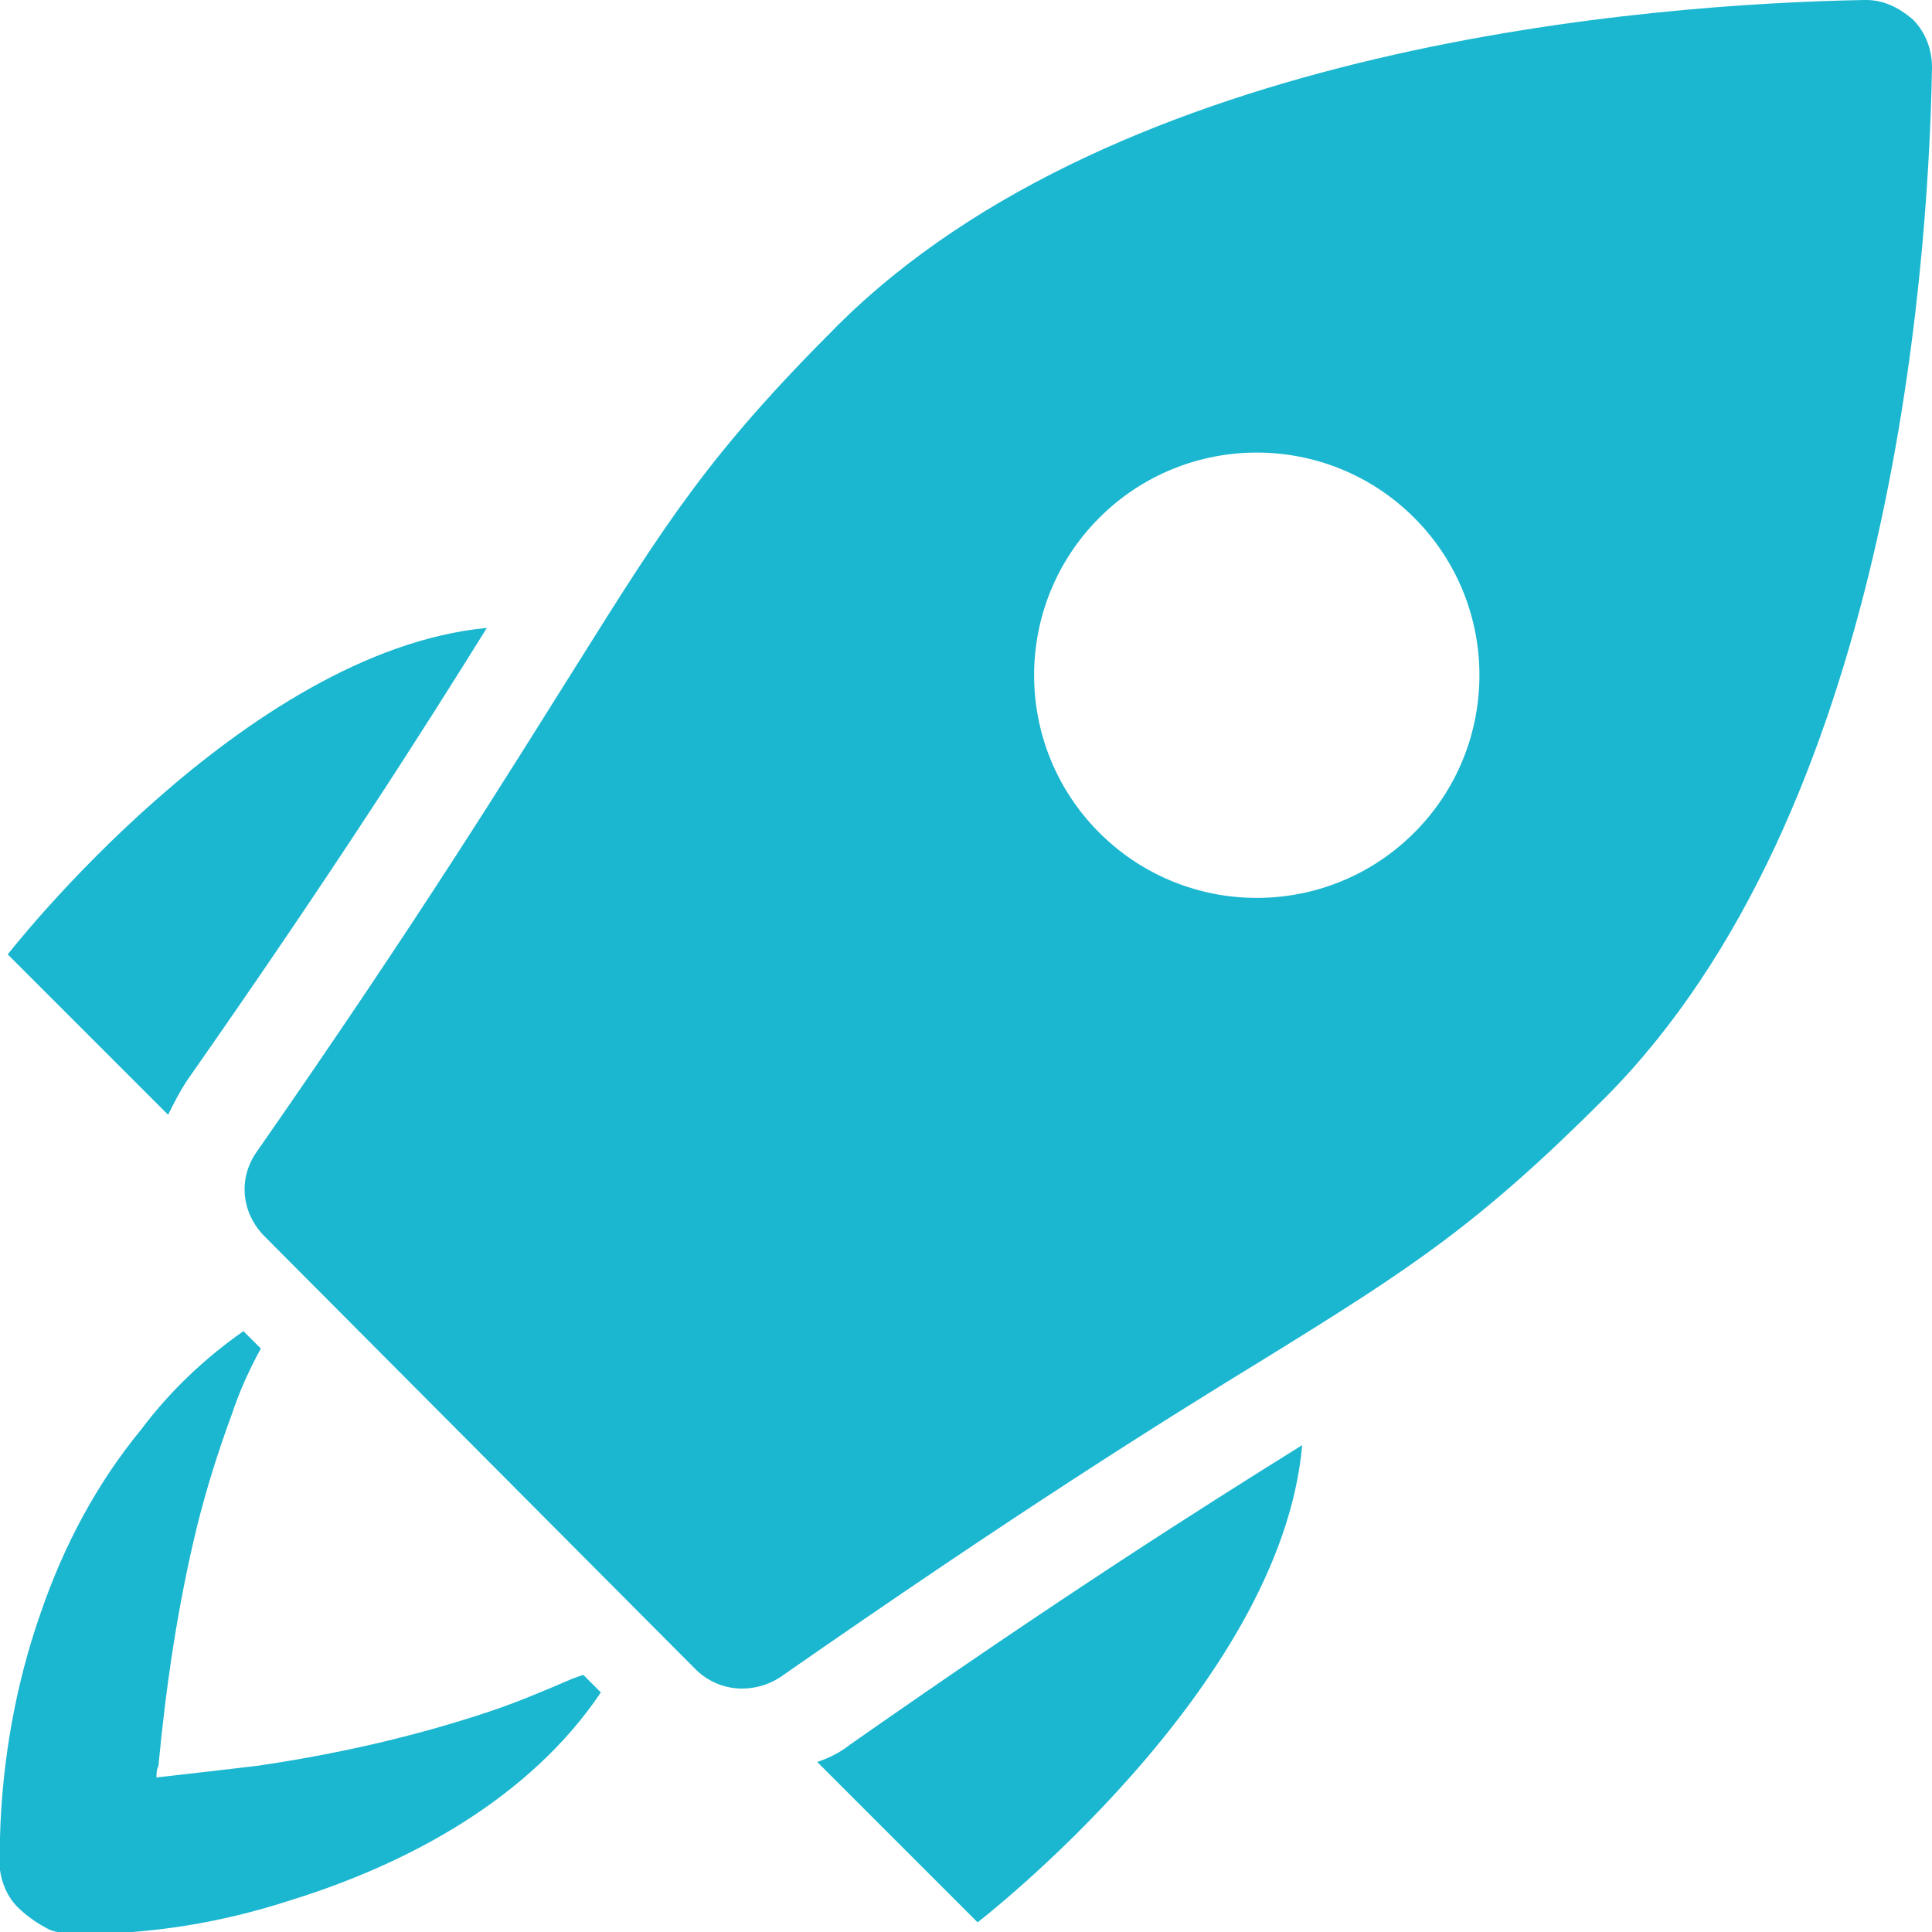 <?xml version="1.0" encoding="utf-8"?>
<!-- Generator: Adobe Illustrator 19.0.0, SVG Export Plug-In . SVG Version: 6.00 Build 0)  -->
<svg version="1.1" id="Capa_1" xmlns="http://www.w3.org/2000/svg" xmlns:xlink="http://www.w3.org/1999/xlink" x="0px" y="0px"
	 viewBox="0 0 100 100" style="enable-background:new 0 0 100 100;" xml:space="preserve">
<style type="text/css">
	.st0{fill:#1BB7D0;}
</style>
<g id="XMLID_2_">
	<g id="XMLID_3_">
		<path id="XMLID_9_" class="st0" d="M9.7,55.9c7.7-11,12.2-18.1,15.5-23.4C12.6,33.7,0.4,49.4,0.4,49.4l8.3,8.3
			C9,57.1,9.3,56.5,9.7,55.9z"/>
		<path id="XMLID_8_" class="st0" d="M42.3,91.2l8.3,8.3c0,0,15.7-12.1,16.8-24.7c-5.3,3.3-12.4,7.8-23.4,15.5
			C43.5,90.7,42.9,91,42.3,91.2z"/>
		<path id="XMLID_7_" class="st0" d="M29.6,86.9c-1.4,0.6-2.8,1.2-4.3,1.7c-3.9,1.3-7.9,2.2-12,2.8c-1.7,0.2-3.4,0.4-5.2,0.6
			c0-0.2,0-0.4,0.1-0.6c0.4-4.2,1-8.3,2-12.4c0.5-2,1.1-3.9,1.8-5.8c0.4-1.2,0.9-2.3,1.5-3.4l-0.9-0.9c-2,1.4-3.8,3.1-5.3,5.1
			C5,76.8,3.3,80,2.1,83.5c-1.3,3.7-2,7.7-2.1,11.6c0,0.6-0.1,1.1,0,1.7c0.1,0.7,0.4,1.4,0.9,1.9c0.5,0.5,1.1,0.9,1.7,1.2
			c0.6,0.2,1.1,0.2,1.7,0.2c3.6,0,7.2-0.6,10.6-1.7c6.2-1.9,12.5-5.3,16.2-10.8l-0.9-0.9C30.1,86.7,29.9,86.8,29.6,86.9z"/>
		<path id="XMLID_4_" class="st0" d="M99,1C99,1,99,1,99,1c-0.7-0.6-1.5-1-2.4-1c0,0,0,0-0.1,0C85.4,0.2,57.9,2.3,43.3,16.9
			c-6.6,6.6-8.8,10.1-13.5,17.6c-3.4,5.4-8,12.9-16.5,25.1c-1,1.4-0.8,3.2,0.4,4.4L36,86.4c0.7,0.7,1.6,1,2.4,1c0.7,0,1.4-0.2,2-0.6
			c12.2-8.5,19.7-13.2,25.1-16.5c7.6-4.7,11-6.9,17.6-13.5C97.7,42.1,99.8,14.6,100,3.5C100,2.6,99.7,1.7,99,1z M73.2,43.1
			c-4.5,4.5-11.8,4.5-16.3,0c-4.5-4.5-4.5-11.8,0-16.3c4.5-4.5,11.8-4.5,16.3,0C77.7,31.3,77.7,38.6,73.2,43.1z"/>
	</g>
</g>
</svg>
